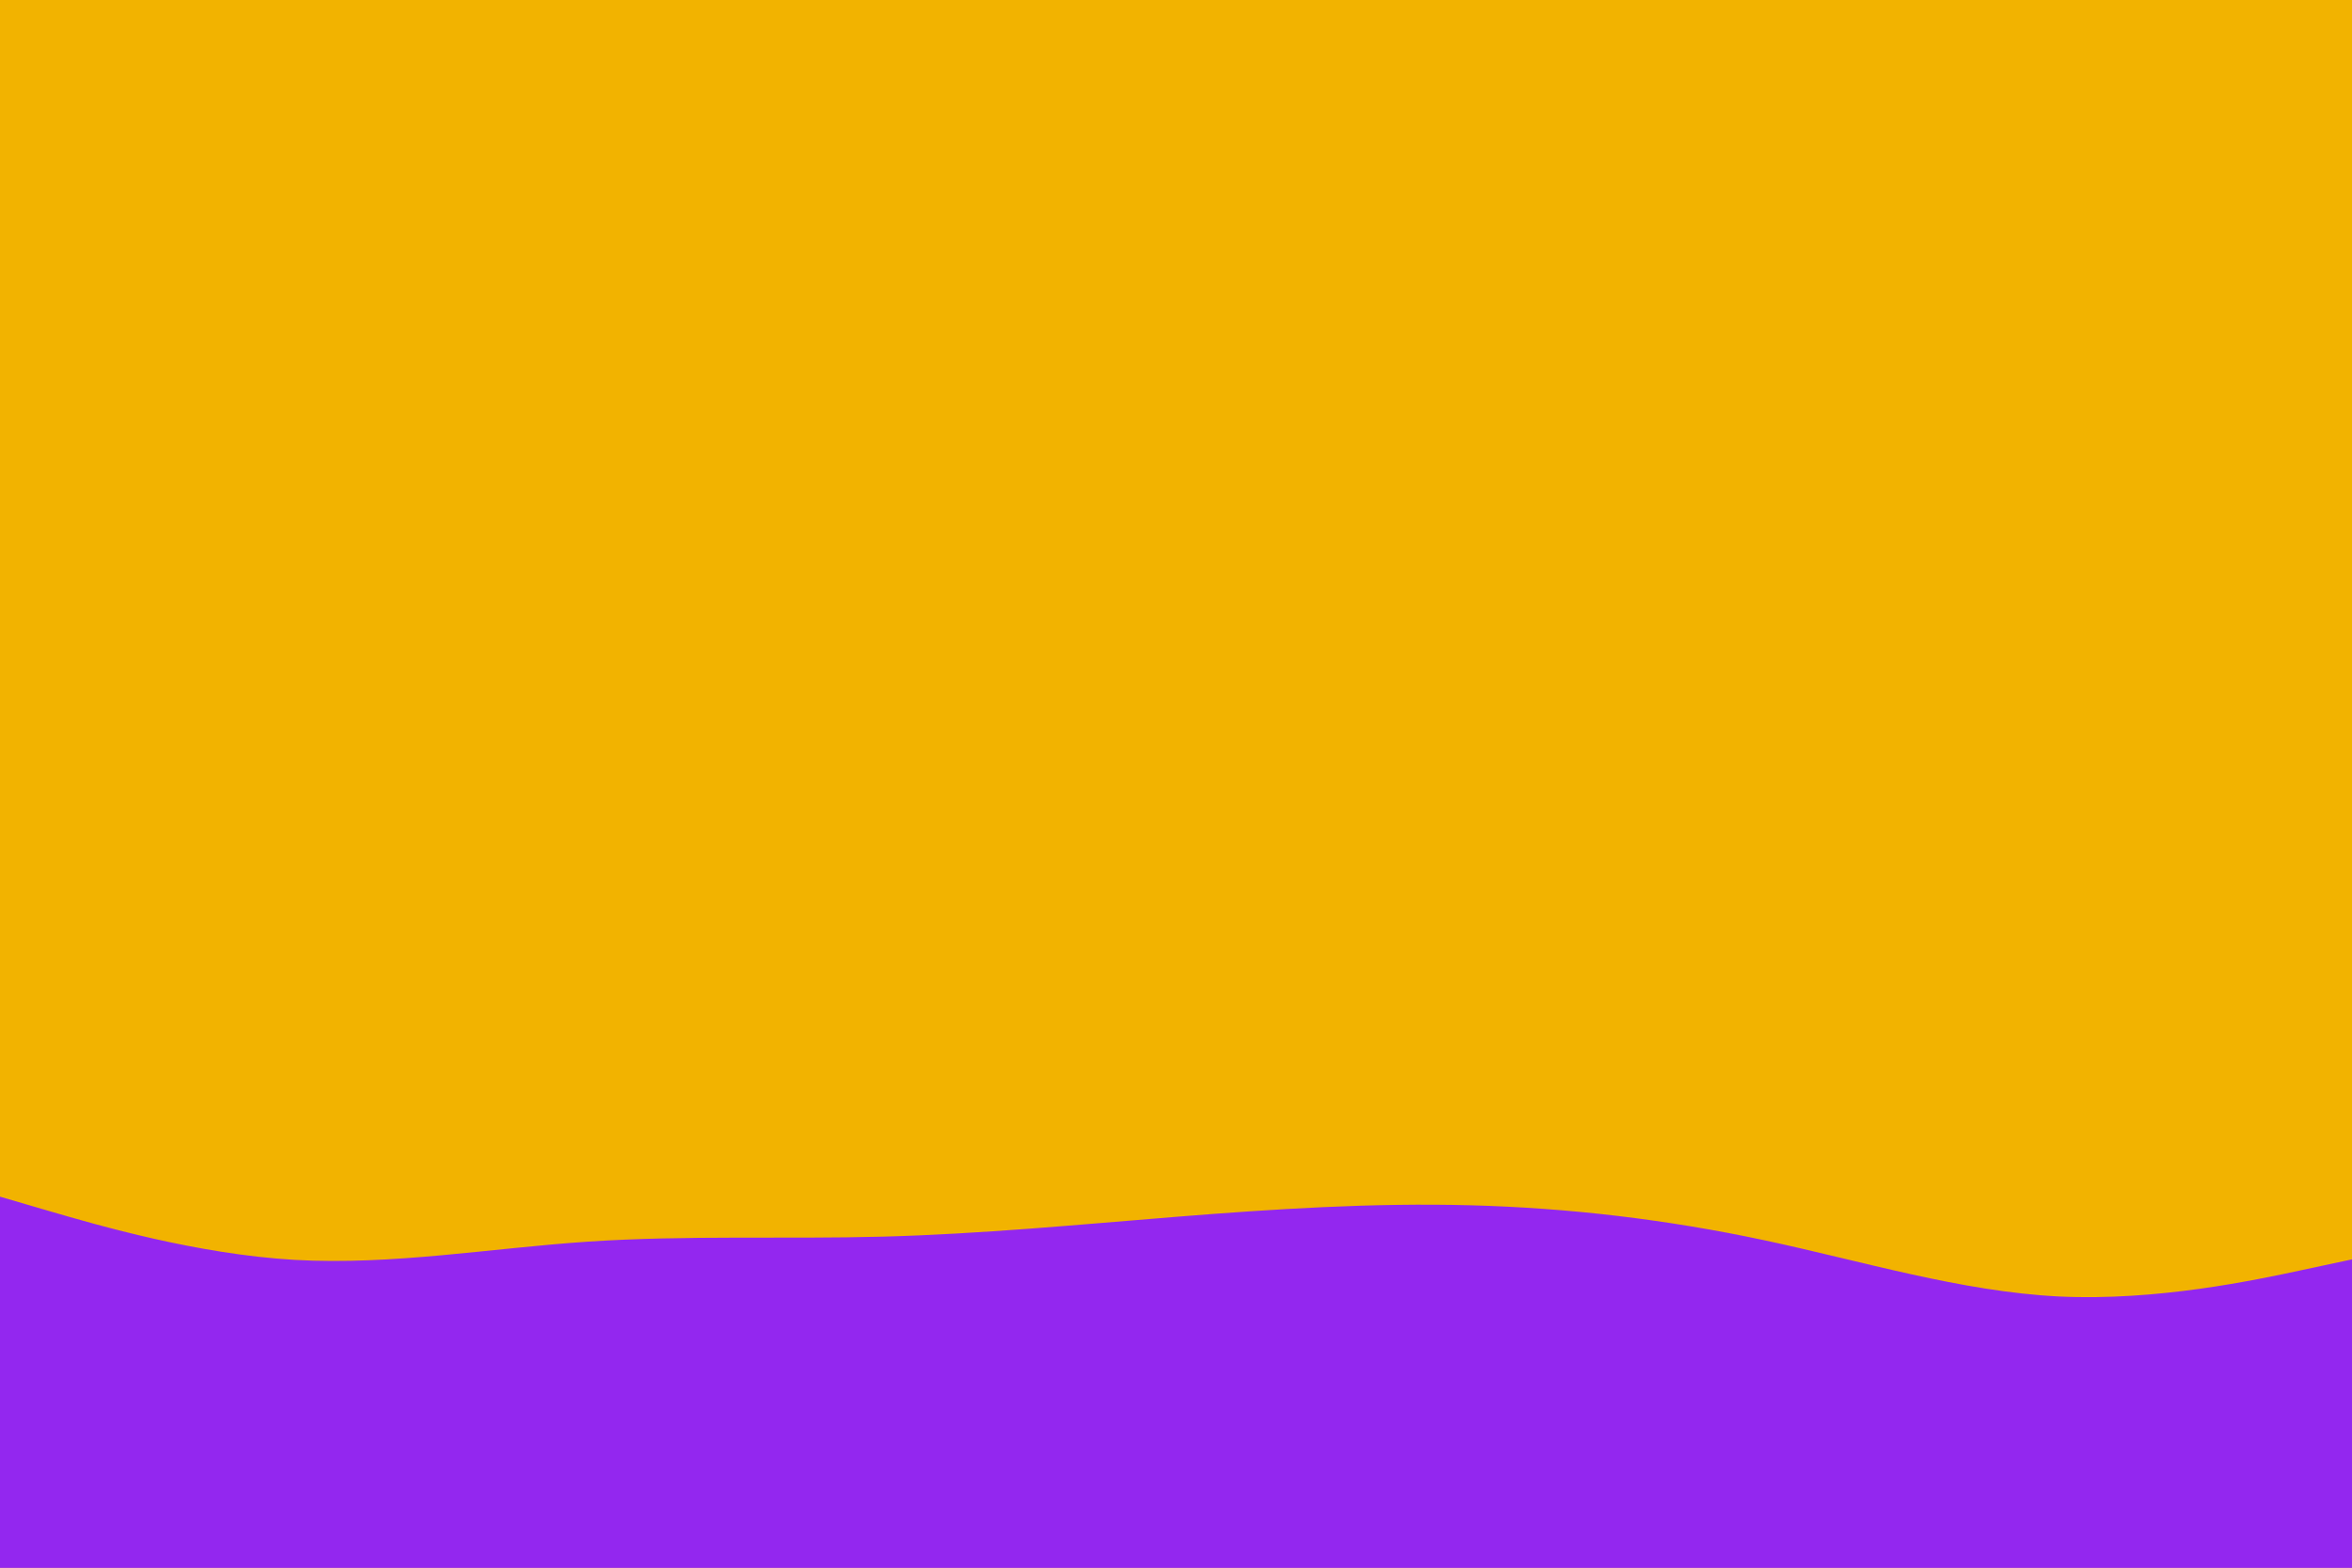 <svg id="visual" viewBox="0 0 900 600" width="900" height="600" xmlns="http://www.w3.org/2000/svg" xmlns:xlink="http://www.w3.org/1999/xlink" version="1.1"><rect x="0" y="0" width="900" height="600" fill="#f2b300"></rect><path d="M0 458L18.8 463.5C37.7 469 75.3 480 112.8 482.2C150.3 484.3 187.7 477.7 225.2 475.2C262.7 472.7 300.3 474.3 337.8 473.3C375.3 472.3 412.7 468.7 450.2 465.7C487.7 462.7 525.3 460.3 562.8 461.3C600.3 462.3 637.7 466.7 675.2 474.7C712.7 482.7 750.3 494.3 787.8 496.2C825.3 498 862.7 490 881.3 486L900 482L900 601L881.3 601C862.7 601 825.3 601 787.8 601C750.3 601 712.7 601 675.2 601C637.7 601 600.3 601 562.8 601C525.3 601 487.7 601 450.2 601C412.7 601 375.3 601 337.8 601C300.3 601 262.7 601 225.2 601C187.7 601 150.3 601 112.8 601C75.3 601 37.7 601 18.8 601L0 601Z" fill="#9327ef"></path><path d="M0 558L18.8 556.5C37.7 555 75.3 552 112.8 544.8C150.3 537.7 187.7 526.3 225.2 529.3C262.7 532.3 300.3 549.7 337.8 558C375.3 566.3 412.7 565.7 450.2 563.2C487.7 560.7 525.3 556.3 562.8 555.2C600.3 554 637.7 556 675.2 553C712.7 550 750.3 542 787.8 539C825.3 536 862.7 538 881.3 539L900 540L900 601L881.3 601C862.7 601 825.3 601 787.8 601C750.3 601 712.7 601 675.2 601C637.7 601 600.3 601 562.8 601C525.3 601 487.7 601 450.2 601C412.7 601 375.3 601 337.8 601C300.3 601 262.7 601 225.2 601C187.7 601 150.3 601 112.8 601C75.3 601 37.7 601 18.8 601L0 601Z" fill="#9327ef"></path></svg>